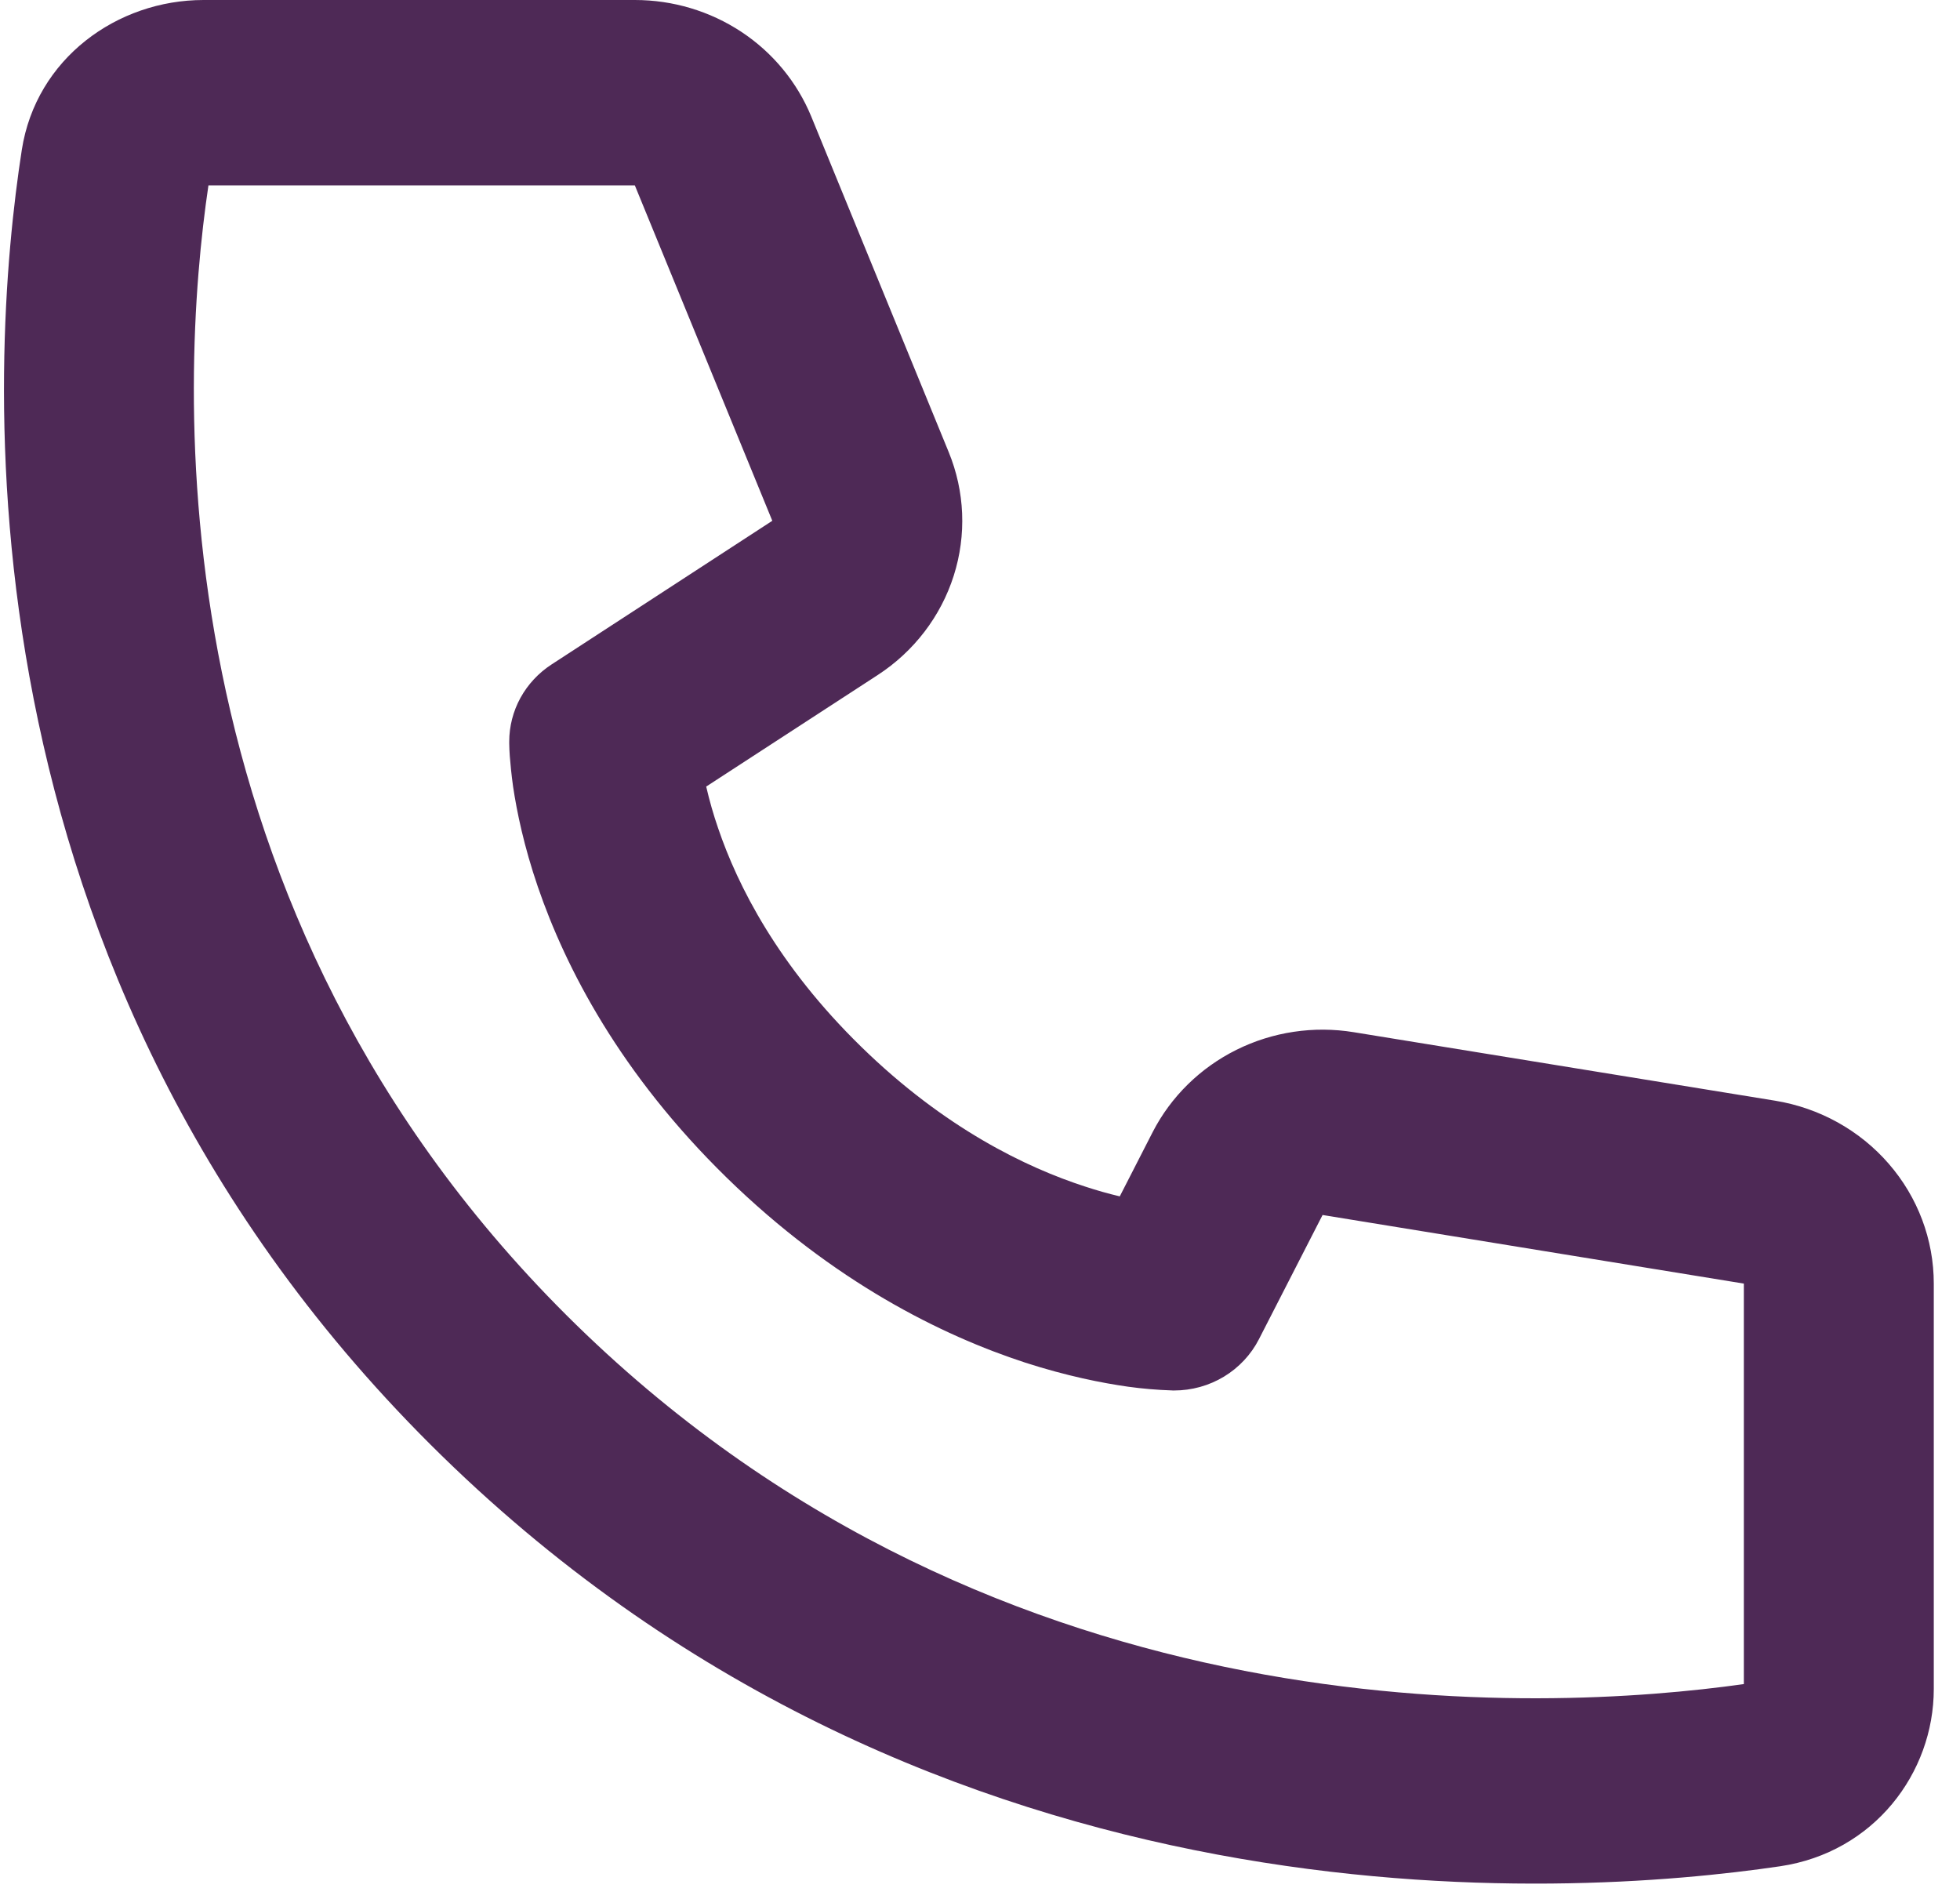 <svg width="32" height="31" viewBox="0 0 32 31" fill="none" xmlns="http://www.w3.org/2000/svg">
<path id="Vector" d="M3.403 3.027H10.365L12.609 8.502L9.004 10.848C8.792 10.986 8.618 11.173 8.497 11.393C8.377 11.612 8.314 11.858 8.314 12.107C8.319 12.249 8.314 12.108 8.314 12.108V12.14C8.315 12.208 8.318 12.275 8.323 12.343C8.333 12.467 8.348 12.635 8.377 12.842C8.438 13.251 8.554 13.814 8.781 14.477C9.237 15.808 10.13 17.532 11.869 19.23C13.609 20.928 15.375 21.8 16.738 22.245C17.419 22.465 17.994 22.578 18.416 22.638C18.654 22.671 18.893 22.691 19.134 22.699L19.154 22.7H19.166C19.166 22.7 19.34 22.691 19.168 22.7C19.456 22.7 19.738 22.622 19.983 22.474C20.227 22.326 20.425 22.115 20.554 21.863L21.593 19.835L28.471 20.955V27.493C25.198 27.954 16.357 28.41 9.41 21.63C2.464 14.85 2.929 6.22 3.403 3.027ZM11.528 12.842L14.33 11.02C14.922 10.635 15.36 10.062 15.571 9.399C15.782 8.736 15.753 8.022 15.488 7.378L13.245 1.902C13.014 1.341 12.617 0.859 12.104 0.52C11.591 0.181 10.985 -4.05476e-05 10.365 6.80583e-09H3.323C1.913 6.80583e-09 0.588 0.955 0.356 2.447C-0.171 5.84 -0.886 15.861 7.218 23.77C15.321 31.679 25.589 30.98 29.065 30.467C30.594 30.24 31.572 28.947 31.572 27.572V20.955C31.572 20.239 31.312 19.546 30.837 18.999C30.363 18.452 29.705 18.087 28.981 17.969L22.103 16.851C21.449 16.744 20.777 16.845 20.186 17.139C19.595 17.433 19.116 17.904 18.819 18.482L18.282 19.531C18.093 19.486 17.905 19.433 17.72 19.372C16.758 19.061 15.423 18.419 14.062 17.09C12.7 15.761 12.043 14.459 11.724 13.519C11.647 13.296 11.583 13.071 11.53 12.842H11.528Z" fill="#4E2956"/>
</svg>
